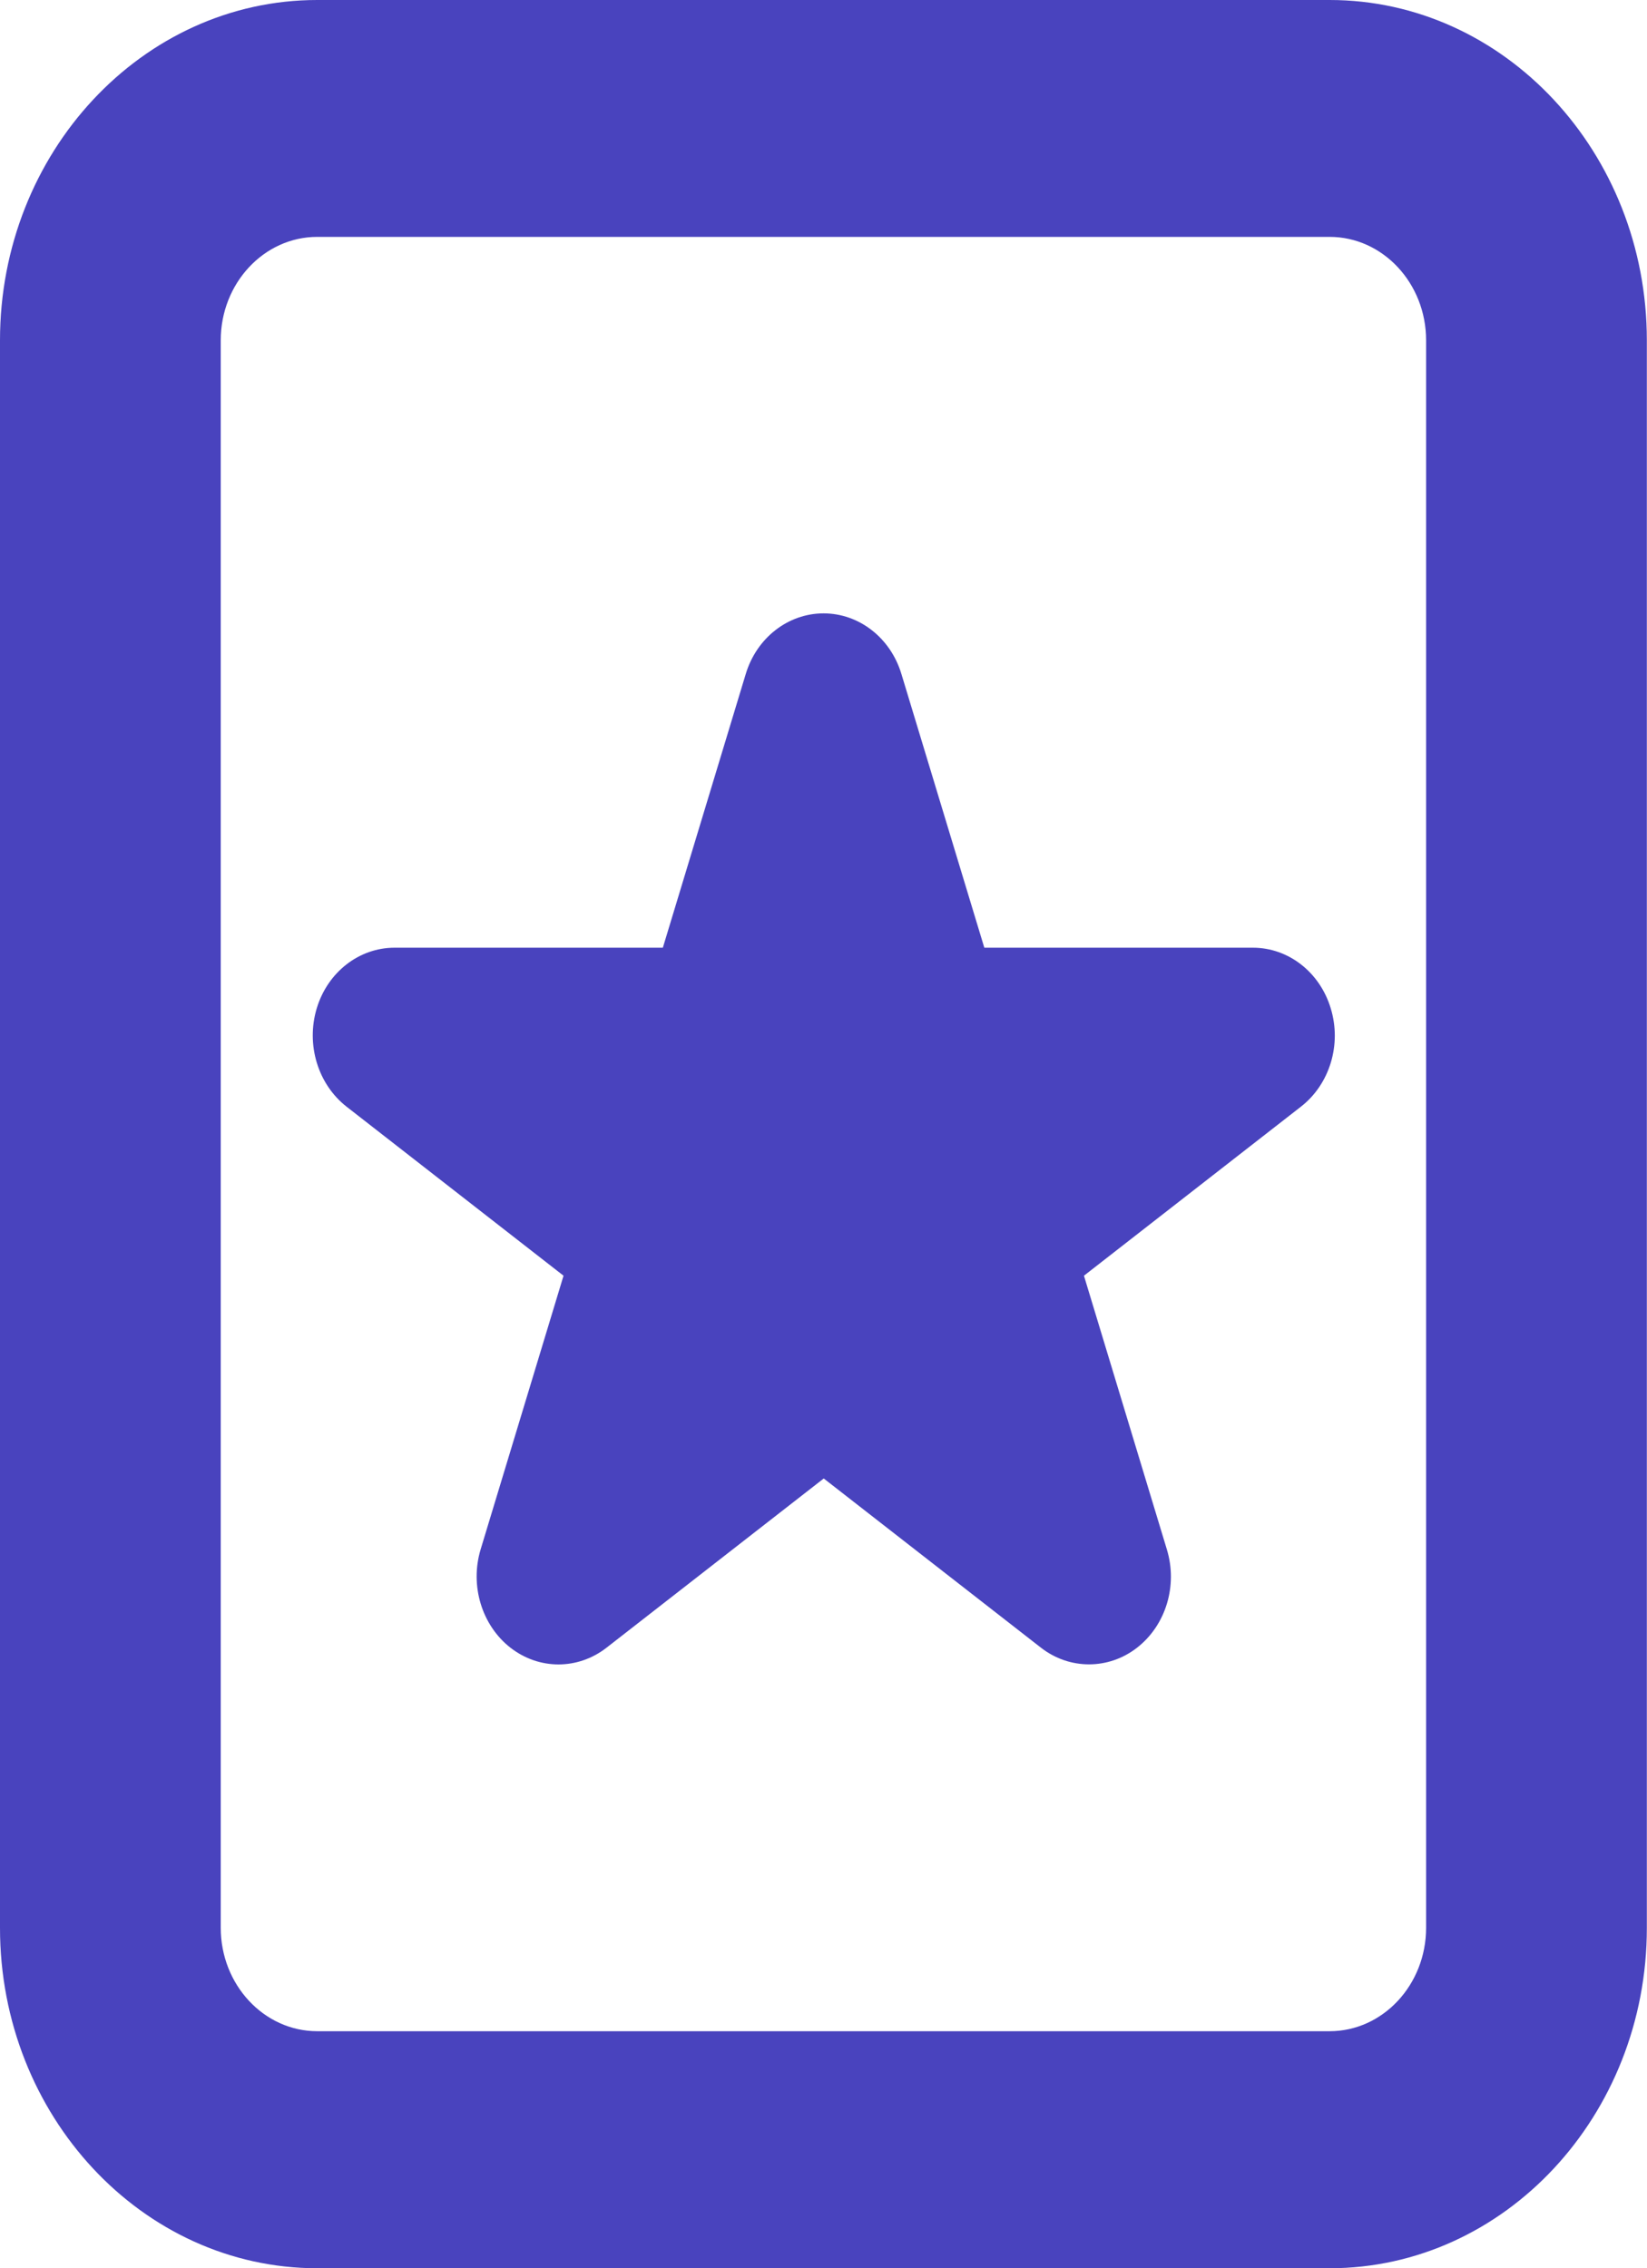 <?xml version="1.0" encoding="UTF-8"?>
<svg id="Layer_2" data-name="Layer 2" xmlns="http://www.w3.org/2000/svg" viewBox="0 0 104.31 143.62">
  <defs>
    <style>
      .cls-1 {
        fill:rgb(73, 67, 190);
      }
    </style>
  </defs>
  <g id="Layer_1-2" data-name="Layer 1">
    <path class="cls-1" d="M79.33,60.01h-16.99l-5.25-17.33c-.69-2.29-2.68-3.84-4.93-3.84s-4.24,1.55-4.93,3.84l-5.25,17.33h-16.99c-2.25,0-4.24,1.55-4.93,3.84-.69,2.29.07,4.8,1.88,6.22l13.75,10.71-5.25,17.33c-.69,2.29.07,4.8,1.88,6.22,1.82,1.42,4.28,1.42,6.1,0l13.75-10.71,13.75,10.71c.91.71,1.98,1.06,3.05,1.06s2.14-.35,3.05-1.06c1.82-1.42,2.58-3.93,1.88-6.22l-5.25-17.33,13.75-10.71c1.82-1.42,2.58-3.93,1.88-6.22-.69-2.29-2.68-3.84-4.93-3.84Z"/>
      <g><path class="cls-1" d="M84.22,0H20.09C9.01,0,0,9.67,0,21.55v100.53c0,11.88,9.01,21.55,20.09,21.55h64.12c11.08,0,20.09-9.67,20.09-21.55V21.55c0-11.88-9.01-21.55-20.09-21.55ZM90.32,122.07c0,3.61-2.74,6.55-6.11,6.55H20.09c-3.37,0-6.11-2.94-6.11-6.55V21.55c0-3.61,2.74-6.55,6.11-6.55h64.12c3.37,0,6.11,2.94,6.11,6.55v100.53Z"/> 
    </g>
  </g>
</svg>